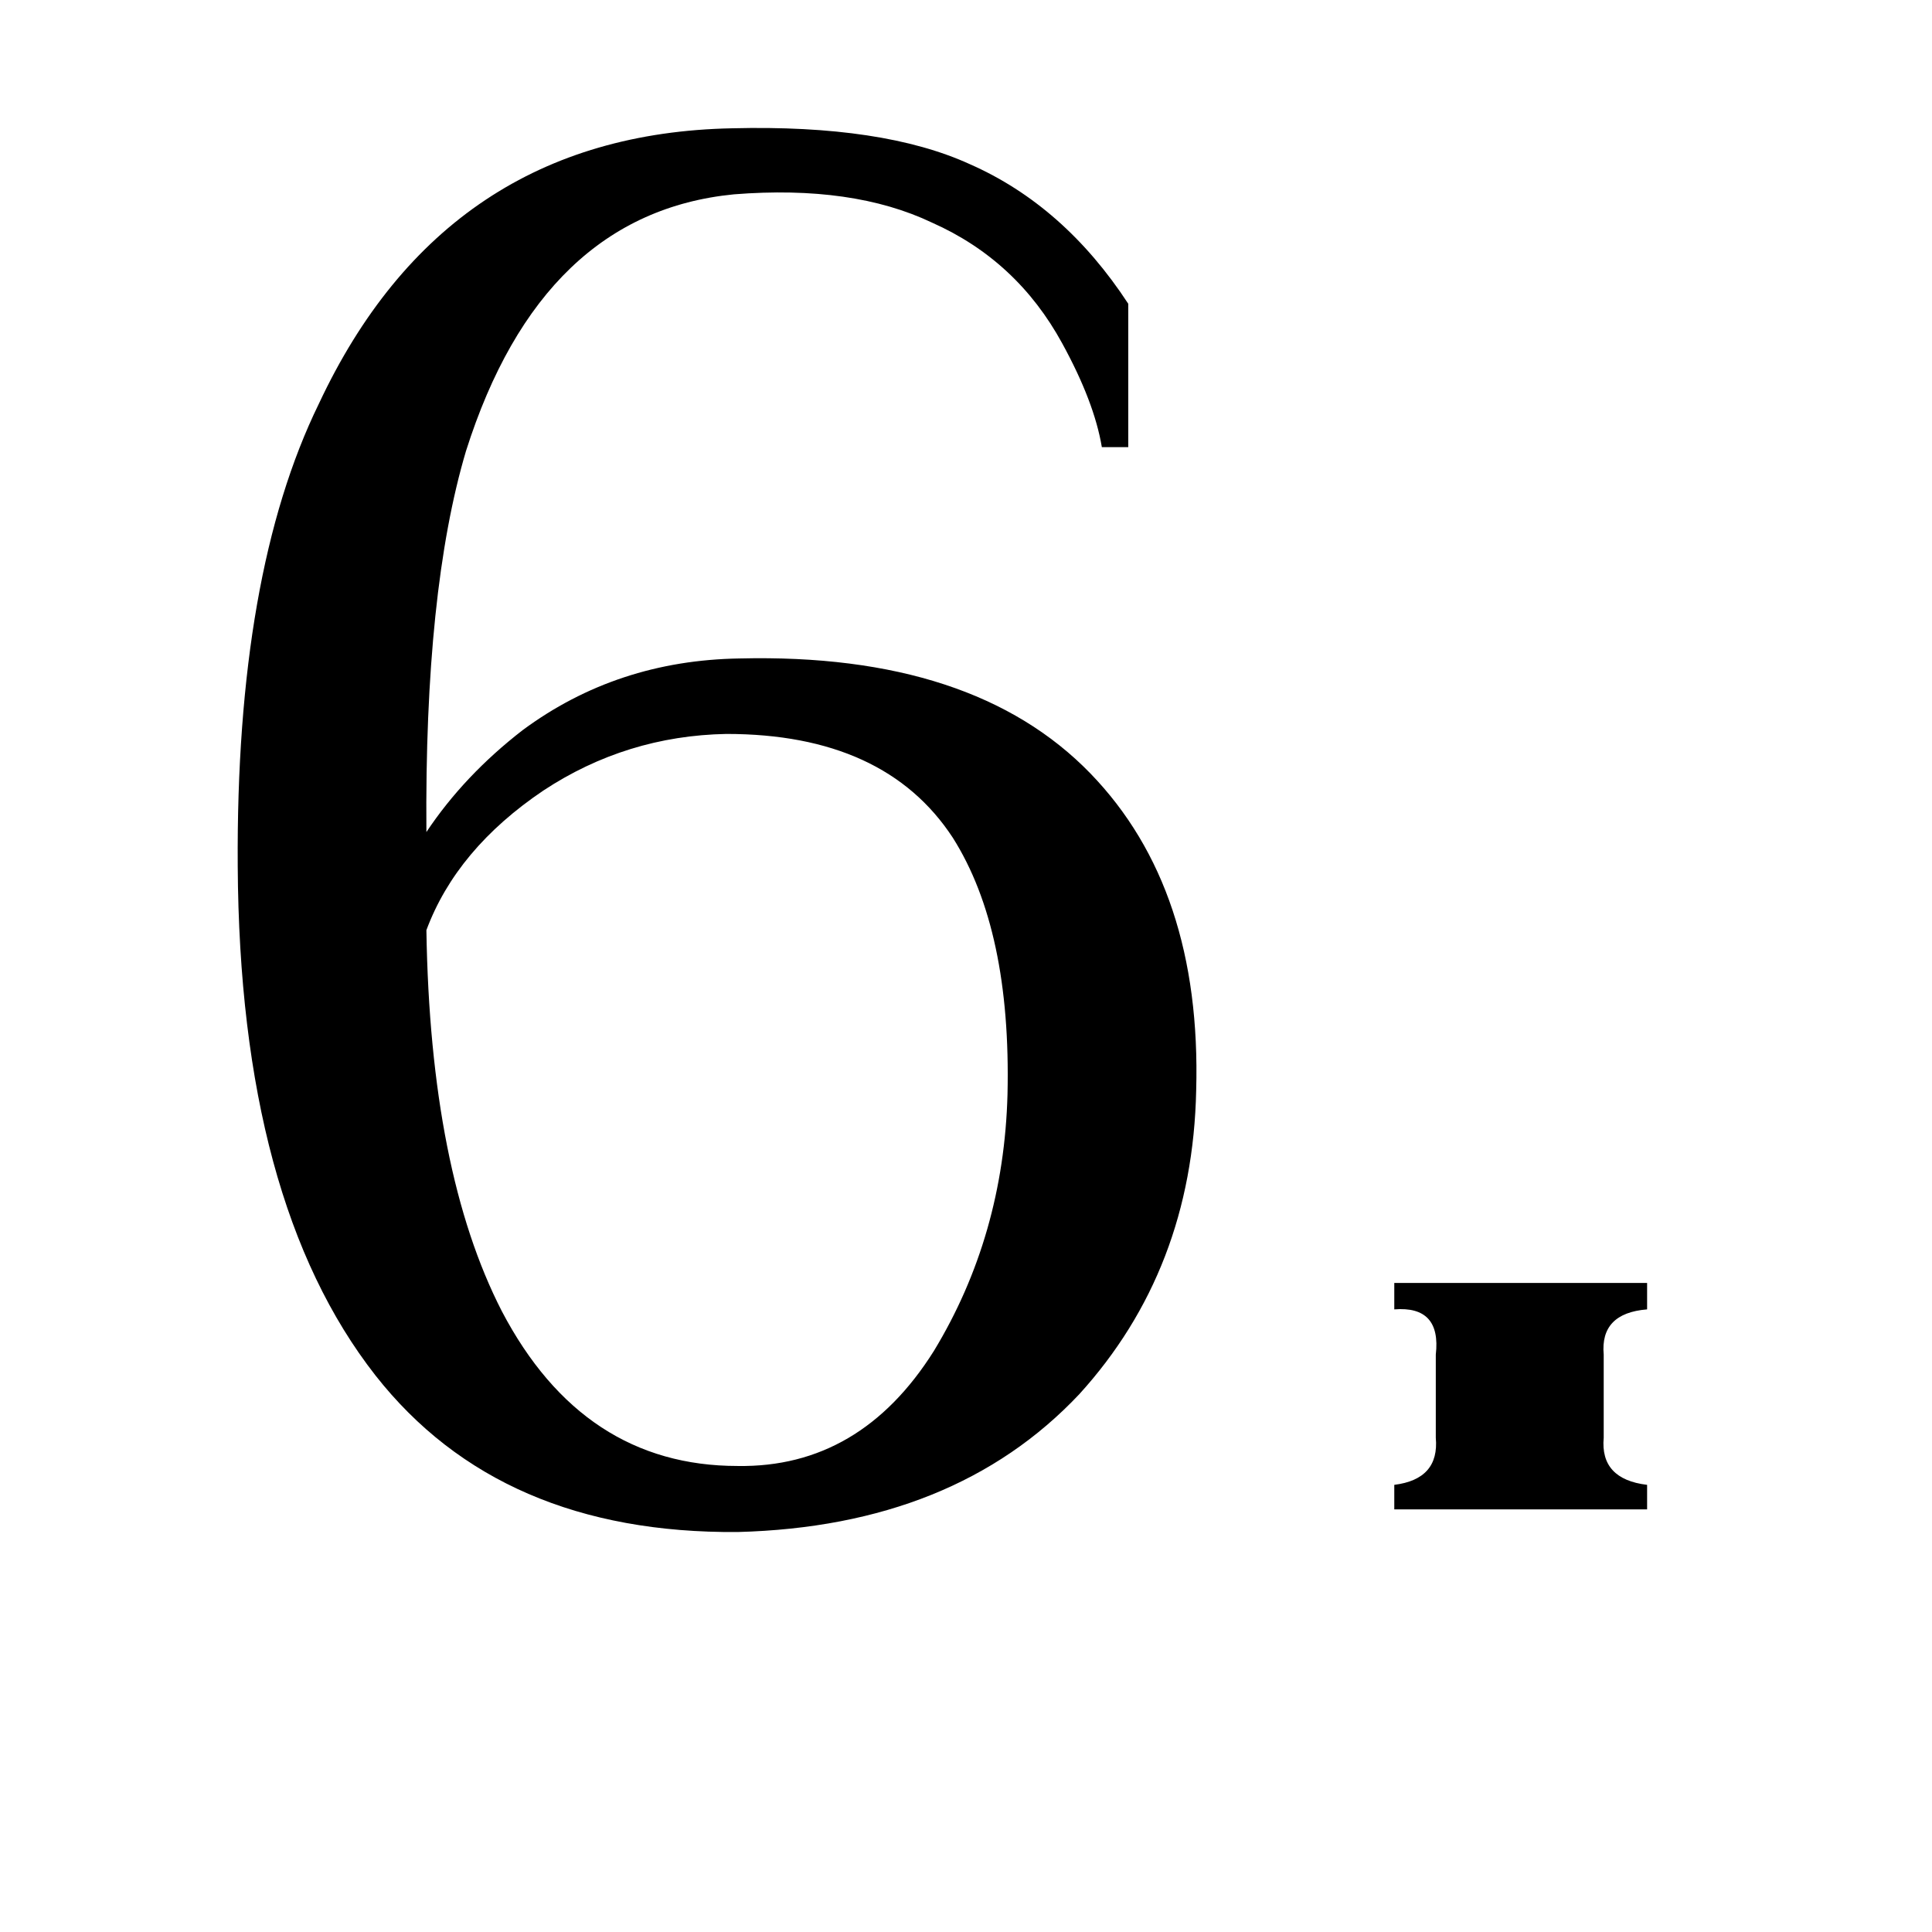 <svg xmlns="http://www.w3.org/2000/svg" viewBox="0 -800 1024 1024">
	<path fill="#000000" d="M873 -13V0H739V-13Q763 -16 761 -38V-82Q764 -108 739 -106V-120H873V-106Q848 -104 850 -82V-38Q848 -16 873 -13ZM288 -381Q242 -350 226 -307Q228 -179 266 -105Q309 -23 391 -23Q456 -22 495 -84Q532 -145 534 -220Q536 -307 505 -356Q469 -411 385 -411Q332 -410 288 -381ZM634 -222Q632 -127 572 -61Q506 9 391 12Q265 13 199 -71Q127 -163 126 -341Q125 -496 169 -586Q236 -729 388 -732Q468 -734 514 -713Q564 -691 598 -639V-563H584Q580 -587 563 -618Q539 -662 494 -682Q452 -702 389 -697Q287 -687 247 -561Q225 -487 226 -359Q246 -389 277 -413Q327 -450 392 -451Q516 -454 578 -390Q637 -329 634 -222Z"/>
</svg>